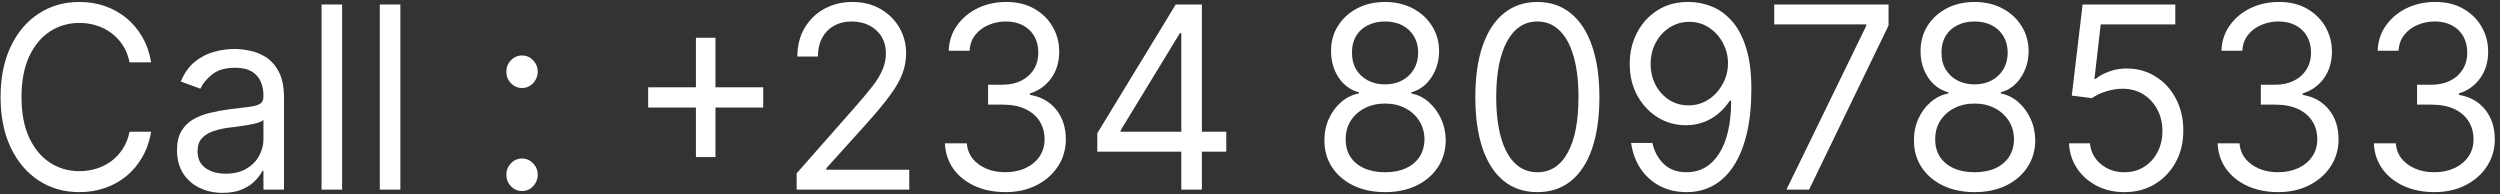 <svg width="180" height="14" viewBox="0 0 180 14" fill="none" xmlns="http://www.w3.org/2000/svg">
<rect x="0" y="0" width="180" height="14" fill="#333333" stroke="none"/>
<g id="Call : +234 80978534">
<path id="Vector" d="M175.283 13.832C174.455 13.832 173.716 13.685 173.068 13.39C172.424 13.095 171.912 12.685 171.531 12.16C171.154 11.631 170.949 11.017 170.916 10.318H172.497C172.531 10.748 172.673 11.119 172.924 11.431C173.175 11.739 173.503 11.978 173.909 12.147C174.315 12.316 174.764 12.401 175.258 12.401C175.81 12.401 176.299 12.301 176.726 12.101C177.153 11.902 177.487 11.624 177.73 11.268C177.972 10.913 178.094 10.501 178.094 10.032C178.094 9.542 177.977 9.11 177.742 8.737C177.508 8.36 177.165 8.065 176.713 7.852C176.262 7.639 175.709 7.533 175.057 7.533H174.028V6.101H175.057C175.567 6.101 176.015 6.006 176.4 5.815C176.789 5.624 177.092 5.355 177.309 5.008C177.531 4.661 177.642 4.253 177.642 3.785C177.642 3.334 177.546 2.941 177.353 2.607C177.161 2.273 176.889 2.013 176.538 1.826C176.19 1.64 175.781 1.546 175.308 1.546C174.865 1.546 174.446 1.631 174.053 1.8C173.664 1.965 173.346 2.206 173.099 2.522C172.853 2.835 172.719 3.212 172.698 3.655H171.192C171.217 2.956 171.42 2.344 171.801 1.82C172.181 1.29 172.679 0.878 173.294 0.583C173.913 0.288 174.593 0.141 175.333 0.141C176.128 0.141 176.81 0.308 177.378 0.642C177.947 0.971 178.384 1.407 178.69 1.95C178.995 2.492 179.148 3.078 179.148 3.707C179.148 4.457 178.957 5.097 178.577 5.626C178.2 6.156 177.688 6.522 177.04 6.726V6.83C177.851 6.969 178.485 7.327 178.941 7.904C179.397 8.477 179.625 9.186 179.625 10.032C179.625 10.757 179.434 11.407 179.054 11.984C178.677 12.557 178.163 13.008 177.51 13.338C176.858 13.668 176.115 13.832 175.283 13.832Z" fill="white"/>
<path id="Vector_2" d="M164.034 13.832C163.206 13.832 162.467 13.685 161.819 13.39C161.175 13.095 160.662 12.685 160.282 12.16C159.905 11.631 159.7 11.017 159.667 10.318H161.248C161.282 10.748 161.424 11.119 161.675 11.431C161.926 11.739 162.254 11.978 162.66 12.147C163.065 12.316 163.515 12.401 164.009 12.401C164.561 12.401 165.05 12.301 165.477 12.101C165.903 11.902 166.238 11.624 166.481 11.268C166.723 10.913 166.845 10.501 166.845 10.032C166.845 9.542 166.728 9.11 166.493 8.737C166.259 8.36 165.916 8.065 165.464 7.852C165.013 7.639 164.46 7.533 163.808 7.533H162.779V6.101H163.808C164.318 6.101 164.766 6.006 165.151 5.815C165.54 5.624 165.843 5.355 166.06 5.008C166.282 4.661 166.393 4.253 166.393 3.785C166.393 3.334 166.297 2.941 166.104 2.607C165.912 2.273 165.64 2.013 165.289 1.826C164.941 1.64 164.532 1.546 164.059 1.546C163.616 1.546 163.197 1.631 162.804 1.8C162.415 1.965 162.097 2.206 161.85 2.522C161.604 2.835 161.47 3.212 161.449 3.655H159.943C159.968 2.956 160.171 2.344 160.552 1.82C160.932 1.29 161.43 0.878 162.045 0.583C162.664 0.288 163.344 0.141 164.084 0.141C164.879 0.141 165.561 0.308 166.129 0.642C166.698 0.971 167.135 1.407 167.441 1.95C167.746 2.492 167.899 3.078 167.899 3.707C167.899 4.457 167.708 5.097 167.328 5.626C166.951 6.156 166.439 6.522 165.791 6.726V6.83C166.602 6.969 167.236 7.327 167.692 7.904C168.148 8.477 168.376 9.186 168.376 10.032C168.376 10.757 168.185 11.407 167.805 11.984C167.428 12.557 166.914 13.008 166.261 13.338C165.609 13.668 164.866 13.832 164.034 13.832Z" fill="white"/>
<path id="Vector_3" d="M152.958 13.834C152.222 13.834 151.559 13.682 150.969 13.378C150.379 13.075 149.907 12.658 149.551 12.129C149.196 11.6 149.001 10.996 148.968 10.32H150.474C150.532 10.923 150.796 11.422 151.264 11.816C151.737 12.207 152.301 12.402 152.958 12.402C153.485 12.402 153.954 12.274 154.364 12.018C154.778 11.762 155.102 11.411 155.336 10.964C155.574 10.513 155.694 10.003 155.694 9.435C155.694 8.853 155.57 8.335 155.323 7.879C155.081 7.42 154.746 7.057 154.32 6.793C153.893 6.528 153.406 6.394 152.858 6.389C152.465 6.385 152.061 6.448 151.647 6.578C151.233 6.704 150.892 6.866 150.624 7.066L149.169 6.884L149.947 0.324H156.622V1.756H151.252L150.8 5.686H150.875C151.139 5.469 151.469 5.289 151.866 5.146C152.264 5.003 152.678 4.931 153.109 4.931C153.895 4.931 154.596 5.127 155.211 5.517C155.83 5.903 156.315 6.433 156.666 7.105C157.022 7.777 157.199 8.545 157.199 9.409C157.199 10.259 157.015 11.018 156.647 11.686C156.283 12.35 155.781 12.875 155.142 13.261C154.502 13.643 153.774 13.834 152.958 13.834Z" fill="white"/>
<path id="Vector_4" d="M142.172 13.833C141.31 13.833 140.549 13.675 139.888 13.358C139.231 13.037 138.719 12.597 138.351 12.037C137.983 11.473 137.801 10.831 137.805 10.111C137.801 9.547 137.907 9.026 138.125 8.549C138.342 8.068 138.639 7.666 139.016 7.345C139.396 7.02 139.821 6.814 140.289 6.727V6.649C139.675 6.484 139.185 6.126 138.821 5.575C138.457 5.02 138.277 4.389 138.282 3.682C138.277 3.005 138.443 2.4 138.777 1.866C139.112 1.332 139.572 0.912 140.158 0.604C140.747 0.296 141.419 0.142 142.172 0.142C142.916 0.142 143.581 0.296 144.167 0.604C144.752 0.912 145.212 1.332 145.547 1.866C145.886 2.4 146.057 3.005 146.062 3.682C146.057 4.389 145.871 5.02 145.503 5.575C145.139 6.126 144.656 6.484 144.054 6.649V6.727C144.518 6.814 144.936 7.02 145.309 7.345C145.681 7.666 145.978 8.068 146.2 8.549C146.421 9.026 146.534 9.547 146.538 10.111C146.534 10.831 146.346 11.473 145.974 12.037C145.606 12.597 145.093 13.037 144.437 13.358C143.784 13.675 143.029 13.833 142.172 13.833ZM142.172 12.402C142.753 12.402 143.255 12.304 143.677 12.109C144.1 11.914 144.426 11.638 144.656 11.282C144.886 10.927 145.003 10.51 145.008 10.033C145.003 9.53 144.878 9.085 144.631 8.699C144.384 8.313 144.048 8.009 143.621 7.788C143.198 7.567 142.715 7.456 142.172 7.456C141.624 7.456 141.134 7.567 140.703 7.788C140.277 8.009 139.94 8.313 139.693 8.699C139.451 9.085 139.332 9.53 139.336 10.033C139.332 10.51 139.442 10.927 139.668 11.282C139.898 11.638 140.227 11.914 140.653 12.109C141.08 12.304 141.586 12.402 142.172 12.402ZM142.172 6.076C142.632 6.076 143.04 5.981 143.395 5.79C143.755 5.599 144.037 5.332 144.242 4.99C144.447 4.647 144.552 4.246 144.556 3.786C144.552 3.335 144.449 2.942 144.248 2.608C144.048 2.27 143.769 2.009 143.414 1.827C143.058 1.64 142.644 1.547 142.172 1.547C141.691 1.547 141.27 1.64 140.911 1.827C140.551 2.009 140.273 2.27 140.076 2.608C139.879 2.942 139.783 3.335 139.787 3.786C139.783 4.246 139.882 4.647 140.082 4.99C140.287 5.332 140.57 5.599 140.929 5.79C141.289 5.981 141.703 6.076 142.172 6.076Z" fill="white"/>
<path id="Vector_5" d="M128.623 13.652L134.37 1.86V1.756H127.744V0.324H135.976V1.834L130.254 13.652H128.623Z" fill="white"/>
<path id="Vector_6" d="M121.631 0.141C122.158 0.146 122.685 0.25 123.212 0.454C123.739 0.657 124.221 0.996 124.656 1.469C125.091 1.937 125.44 2.577 125.703 3.388C125.967 4.2 126.099 5.217 126.099 6.44C126.099 7.625 125.99 8.677 125.772 9.597C125.559 10.512 125.249 11.284 124.844 11.913C124.442 12.542 123.953 13.02 123.376 13.345C122.803 13.67 122.154 13.833 121.431 13.833C120.711 13.833 120.069 13.685 119.504 13.39C118.944 13.091 118.484 12.677 118.124 12.148C117.769 11.614 117.541 10.996 117.44 10.293H118.971C119.109 10.905 119.383 11.41 119.793 11.809C120.207 12.204 120.753 12.401 121.431 12.401C122.422 12.401 123.204 11.952 123.777 11.054C124.354 10.156 124.643 8.887 124.643 7.247H124.543C124.308 7.612 124.03 7.926 123.708 8.191C123.386 8.456 123.028 8.659 122.635 8.803C122.242 8.946 121.824 9.017 121.38 9.017C120.644 9.017 119.969 8.829 119.354 8.451C118.743 8.069 118.254 7.547 117.886 6.883C117.522 6.215 117.34 5.451 117.34 4.592C117.34 3.777 117.516 3.031 117.867 2.354C118.222 1.673 118.72 1.13 119.36 0.727C120.004 0.323 120.761 0.128 121.631 0.141ZM121.631 1.573C121.104 1.573 120.63 1.71 120.207 1.983C119.789 2.252 119.456 2.616 119.21 3.076C118.967 3.532 118.846 4.037 118.846 4.592C118.846 5.148 118.963 5.653 119.197 6.109C119.435 6.56 119.76 6.92 120.169 7.189C120.584 7.453 121.054 7.586 121.581 7.586C121.979 7.586 122.349 7.506 122.692 7.345C123.035 7.18 123.334 6.957 123.589 6.675C123.848 6.388 124.051 6.065 124.198 5.705C124.344 5.341 124.417 4.961 124.417 4.566C124.417 4.046 124.296 3.558 124.053 3.102C123.815 2.647 123.484 2.278 123.062 1.996C122.644 1.714 122.167 1.573 121.631 1.573Z" fill="white"/>
<path id="Vector_7" d="M110.69 13.833C109.745 13.833 108.939 13.566 108.274 13.033C107.609 12.495 107.101 11.716 106.75 10.697C106.398 9.673 106.223 8.436 106.223 6.987C106.223 5.547 106.398 4.317 106.75 3.298C107.105 2.274 107.616 1.493 108.281 0.955C108.95 0.413 109.753 0.142 110.69 0.142C111.627 0.142 112.428 0.413 113.093 0.955C113.762 1.493 114.272 2.274 114.624 3.298C114.979 4.317 115.157 5.547 115.157 6.987C115.157 8.436 114.981 9.673 114.63 10.697C114.279 11.716 113.77 12.495 113.105 13.033C112.44 13.566 111.635 13.833 110.69 13.833ZM110.69 12.402C111.627 12.402 112.355 11.933 112.873 10.996C113.392 10.059 113.651 8.723 113.651 6.987C113.651 5.833 113.532 4.851 113.294 4.04C113.059 3.228 112.721 2.61 112.277 2.185C111.838 1.76 111.309 1.547 110.69 1.547C109.761 1.547 109.036 2.022 108.513 2.972C107.99 3.918 107.728 5.256 107.728 6.987C107.728 8.141 107.846 9.122 108.08 9.929C108.314 10.736 108.651 11.35 109.09 11.77C109.533 12.191 110.067 12.402 110.69 12.402Z" fill="white"/>
<path id="Vector_8" d="M99.726 13.833C98.865 13.833 98.103 13.675 97.442 13.358C96.786 13.037 96.273 12.597 95.905 12.037C95.537 11.473 95.355 10.831 95.359 10.111C95.355 9.547 95.462 9.026 95.68 8.549C95.897 8.068 96.194 7.666 96.57 7.345C96.951 7.02 97.376 6.814 97.844 6.727V6.649C97.229 6.484 96.74 6.126 96.376 5.575C96.012 5.02 95.832 4.389 95.836 3.682C95.832 3.005 95.997 2.4 96.332 1.866C96.667 1.332 97.127 0.912 97.712 0.604C98.302 0.296 98.973 0.142 99.726 0.142C100.471 0.142 101.136 0.296 101.721 0.604C102.307 0.912 102.767 1.332 103.102 1.866C103.441 2.4 103.612 3.005 103.616 3.682C103.612 4.389 103.426 5.02 103.058 5.575C102.694 6.126 102.211 6.484 101.609 6.649V6.727C102.073 6.814 102.491 7.02 102.863 7.345C103.236 7.666 103.533 8.068 103.754 8.549C103.976 9.026 104.089 9.547 104.093 10.111C104.089 10.831 103.901 11.473 103.528 12.037C103.16 12.597 102.648 13.037 101.991 13.358C101.339 13.675 100.584 13.833 99.726 13.833ZM99.726 12.402C100.308 12.402 100.81 12.304 101.232 12.109C101.655 11.914 101.981 11.638 102.211 11.282C102.441 10.927 102.558 10.51 102.562 10.033C102.558 9.53 102.433 9.085 102.186 8.699C101.939 8.313 101.602 8.009 101.176 7.788C100.753 7.567 100.27 7.456 99.726 7.456C99.178 7.456 98.689 7.567 98.258 7.788C97.832 8.009 97.495 8.313 97.248 8.699C97.005 9.085 96.886 9.53 96.89 10.033C96.886 10.51 96.997 10.927 97.223 11.282C97.453 11.638 97.781 11.914 98.208 12.109C98.635 12.304 99.141 12.402 99.726 12.402ZM99.726 6.076C100.186 6.076 100.594 5.981 100.95 5.79C101.309 5.599 101.592 5.332 101.797 4.99C102.002 4.647 102.106 4.246 102.11 3.786C102.106 3.335 102.004 2.942 101.803 2.608C101.602 2.27 101.324 2.009 100.969 1.827C100.613 1.64 100.199 1.547 99.726 1.547C99.245 1.547 98.825 1.64 98.465 1.827C98.106 2.009 97.827 2.27 97.631 2.608C97.434 2.942 97.338 3.335 97.342 3.786C97.338 4.246 97.436 4.647 97.637 4.99C97.842 5.332 98.124 5.599 98.484 5.79C98.844 5.981 99.258 6.076 99.726 6.076Z" fill="white"/>
<path id="Vector_9" d="M79.006 10.918V9.591L84.653 0.324H85.581V2.381H84.954L80.687 9.383V9.487H88.292V10.918H79.006ZM85.054 13.652V10.515V9.897V0.324H86.535V13.652H85.054Z" fill="white"/>
<path id="Vector_10" d="M72.398 13.832C71.57 13.832 70.832 13.685 70.183 13.39C69.539 13.095 69.027 12.685 68.646 12.16C68.27 11.631 68.065 11.017 68.031 10.318H69.612C69.646 10.748 69.788 11.119 70.039 11.431C70.29 11.739 70.618 11.978 71.024 12.147C71.43 12.316 71.879 12.401 72.373 12.401C72.925 12.401 73.415 12.301 73.841 12.101C74.268 11.902 74.602 11.624 74.845 11.268C75.088 10.913 75.209 10.501 75.209 10.032C75.209 9.542 75.092 9.11 74.858 8.737C74.623 8.36 74.28 8.065 73.829 7.852C73.377 7.639 72.825 7.533 72.172 7.533H71.143V6.101H72.172C72.683 6.101 73.13 6.006 73.515 5.815C73.904 5.624 74.207 5.355 74.425 5.008C74.646 4.661 74.757 4.253 74.757 3.785C74.757 3.334 74.661 2.941 74.469 2.607C74.276 2.273 74.004 2.013 73.653 1.826C73.306 1.64 72.896 1.546 72.423 1.546C71.98 1.546 71.561 1.631 71.168 1.8C70.779 1.965 70.461 2.206 70.215 2.522C69.968 2.835 69.834 3.212 69.813 3.655H68.307C68.332 2.956 68.535 2.344 68.916 1.82C69.296 1.29 69.794 0.878 70.409 0.583C71.028 0.288 71.708 0.141 72.448 0.141C73.243 0.141 73.925 0.308 74.494 0.642C75.062 0.971 75.5 1.407 75.805 1.95C76.11 2.492 76.263 3.078 76.263 3.707C76.263 4.457 76.073 5.097 75.692 5.626C75.316 6.156 74.803 6.522 74.155 6.726V6.83C74.966 6.969 75.6 7.327 76.056 7.904C76.512 8.477 76.74 9.186 76.74 10.032C76.74 10.757 76.549 11.407 76.169 11.984C75.792 12.557 75.278 13.008 74.625 13.338C73.973 13.668 73.23 13.832 72.398 13.832Z" fill="white"/>
<path id="Vector_11" d="M57.359 13.651V12.48L61.601 7.664C62.099 7.1 62.508 6.61 62.83 6.194C63.153 5.773 63.391 5.378 63.546 5.009C63.705 4.636 63.784 4.246 63.784 3.838C63.784 3.369 63.675 2.964 63.458 2.621C63.245 2.278 62.952 2.014 62.58 1.827C62.207 1.64 61.789 1.547 61.325 1.547C60.831 1.547 60.4 1.653 60.032 1.866C59.668 2.074 59.386 2.367 59.185 2.745C58.989 3.122 58.89 3.565 58.89 4.072H57.41C57.41 3.291 57.583 2.606 57.93 2.016C58.278 1.426 58.75 0.966 59.348 0.636C59.951 0.306 60.626 0.142 61.375 0.142C62.128 0.142 62.795 0.306 63.376 0.636C63.958 0.966 64.414 1.411 64.744 1.97C65.075 2.53 65.24 3.152 65.24 3.838C65.24 4.328 65.154 4.807 64.983 5.276C64.815 5.74 64.522 6.259 64.104 6.831C63.69 7.4 63.115 8.094 62.379 8.914L59.493 12.115V12.219H65.466V13.651H57.359Z" fill="white"/>
<path id="Vector_12" d="M50.107 11.309V2.719H51.513V11.309H50.107ZM46.669 7.743V6.285H54.951V7.743H46.669Z" fill="white"/>
<path id="Vector_13" d="M37.586 13.755C37.277 13.755 37.011 13.64 36.79 13.41C36.568 13.181 36.457 12.905 36.457 12.584C36.457 12.263 36.568 11.988 36.79 11.758C37.011 11.528 37.277 11.413 37.586 11.413C37.896 11.413 38.161 11.528 38.383 11.758C38.605 11.988 38.716 12.263 38.716 12.584C38.716 12.797 38.663 12.992 38.559 13.17C38.459 13.348 38.322 13.491 38.151 13.599C37.984 13.703 37.795 13.755 37.586 13.755ZM37.586 6.337C37.277 6.337 37.011 6.222 36.79 5.992C36.568 5.762 36.457 5.487 36.457 5.165C36.457 4.844 36.568 4.569 36.79 4.339C37.011 4.109 37.277 3.994 37.586 3.994C37.896 3.994 38.161 4.109 38.383 4.339C38.605 4.569 38.716 4.844 38.716 5.165C38.716 5.378 38.663 5.573 38.559 5.751C38.459 5.929 38.322 6.072 38.151 6.181C37.984 6.285 37.795 6.337 37.586 6.337Z" fill="white"/>
<path id="Vector_14" d="M28.826 0.324V13.652H27.346V0.324H28.826Z" fill="white"/>
<path id="Vector_15" d="M24.633 0.324V13.652H23.152V0.324H24.633Z" fill="white"/>
<path id="Vector_16" d="M16.032 13.885C15.421 13.885 14.867 13.766 14.369 13.527C13.871 13.284 13.476 12.935 13.183 12.48C12.89 12.02 12.744 11.464 12.744 10.814C12.744 10.241 12.853 9.777 13.07 9.421C13.288 9.061 13.579 8.779 13.943 8.575C14.306 8.371 14.708 8.219 15.147 8.12C15.591 8.016 16.036 7.933 16.483 7.872C17.069 7.794 17.544 7.736 17.908 7.697C18.276 7.653 18.544 7.582 18.711 7.482C18.882 7.382 18.968 7.209 18.968 6.961V6.909C18.968 6.267 18.799 5.768 18.46 5.413C18.125 5.057 17.617 4.879 16.935 4.879C16.228 4.879 15.674 5.039 15.273 5.36C14.871 5.682 14.589 6.024 14.426 6.389L13.02 5.868C13.271 5.261 13.606 4.788 14.024 4.449C14.447 4.107 14.907 3.868 15.404 3.734C15.906 3.595 16.4 3.525 16.885 3.525C17.195 3.525 17.55 3.564 17.952 3.643C18.357 3.716 18.748 3.87 19.125 4.105C19.506 4.339 19.821 4.692 20.072 5.165C20.323 5.638 20.449 6.272 20.449 7.065V13.651H18.968V12.297H18.893C18.792 12.514 18.625 12.746 18.391 12.994C18.157 13.241 17.845 13.451 17.456 13.625C17.067 13.799 16.592 13.885 16.032 13.885ZM16.258 12.506C16.843 12.506 17.337 12.386 17.738 12.148C18.144 11.909 18.449 11.601 18.654 11.224C18.863 10.846 18.968 10.449 18.968 10.033V8.627C18.905 8.705 18.767 8.777 18.554 8.842C18.345 8.903 18.102 8.957 17.826 9.005C17.554 9.048 17.289 9.087 17.029 9.122C16.774 9.152 16.567 9.178 16.408 9.2C16.023 9.252 15.664 9.337 15.329 9.454C14.999 9.566 14.731 9.738 14.526 9.968C14.325 10.193 14.225 10.501 14.225 10.892C14.225 11.425 14.415 11.829 14.796 12.102C15.181 12.371 15.668 12.506 16.258 12.506Z" fill="white"/>
<path id="Vector_17" d="M10.884 4.489H9.328C9.236 4.024 9.075 3.617 8.845 3.265C8.619 2.914 8.343 2.619 8.016 2.38C7.694 2.137 7.337 1.955 6.944 1.834C6.55 1.712 6.14 1.651 5.714 1.651C4.936 1.651 4.231 1.855 3.599 2.263C2.972 2.671 2.472 3.272 2.1 4.066C1.732 4.86 1.548 5.833 1.548 6.987C1.548 8.141 1.732 9.115 2.1 9.909C2.472 10.703 2.972 11.304 3.599 11.712C4.231 12.12 4.936 12.324 5.714 12.324C6.14 12.324 6.55 12.263 6.944 12.141C7.337 12.02 7.694 11.84 8.016 11.601C8.343 11.358 8.619 11.061 8.845 10.71C9.075 10.354 9.236 9.946 9.328 9.486H10.884C10.767 10.167 10.553 10.777 10.244 11.315C9.934 11.853 9.549 12.311 9.089 12.688C8.629 13.061 8.113 13.345 7.54 13.54C6.971 13.736 6.362 13.833 5.714 13.833C4.618 13.833 3.643 13.556 2.79 13C1.937 12.445 1.265 11.655 0.776 10.632C0.287 9.608 0.042 8.393 0.042 6.987C0.042 5.582 0.287 4.367 0.776 3.343C1.265 2.319 1.937 1.53 2.79 0.975C3.643 0.419 4.618 0.142 5.714 0.142C6.362 0.142 6.971 0.239 7.54 0.434C8.113 0.63 8.629 0.916 9.089 1.293C9.549 1.667 9.934 2.122 10.244 2.66C10.553 3.194 10.767 3.803 10.884 4.489Z" fill="white"/>
</g>
</svg>

